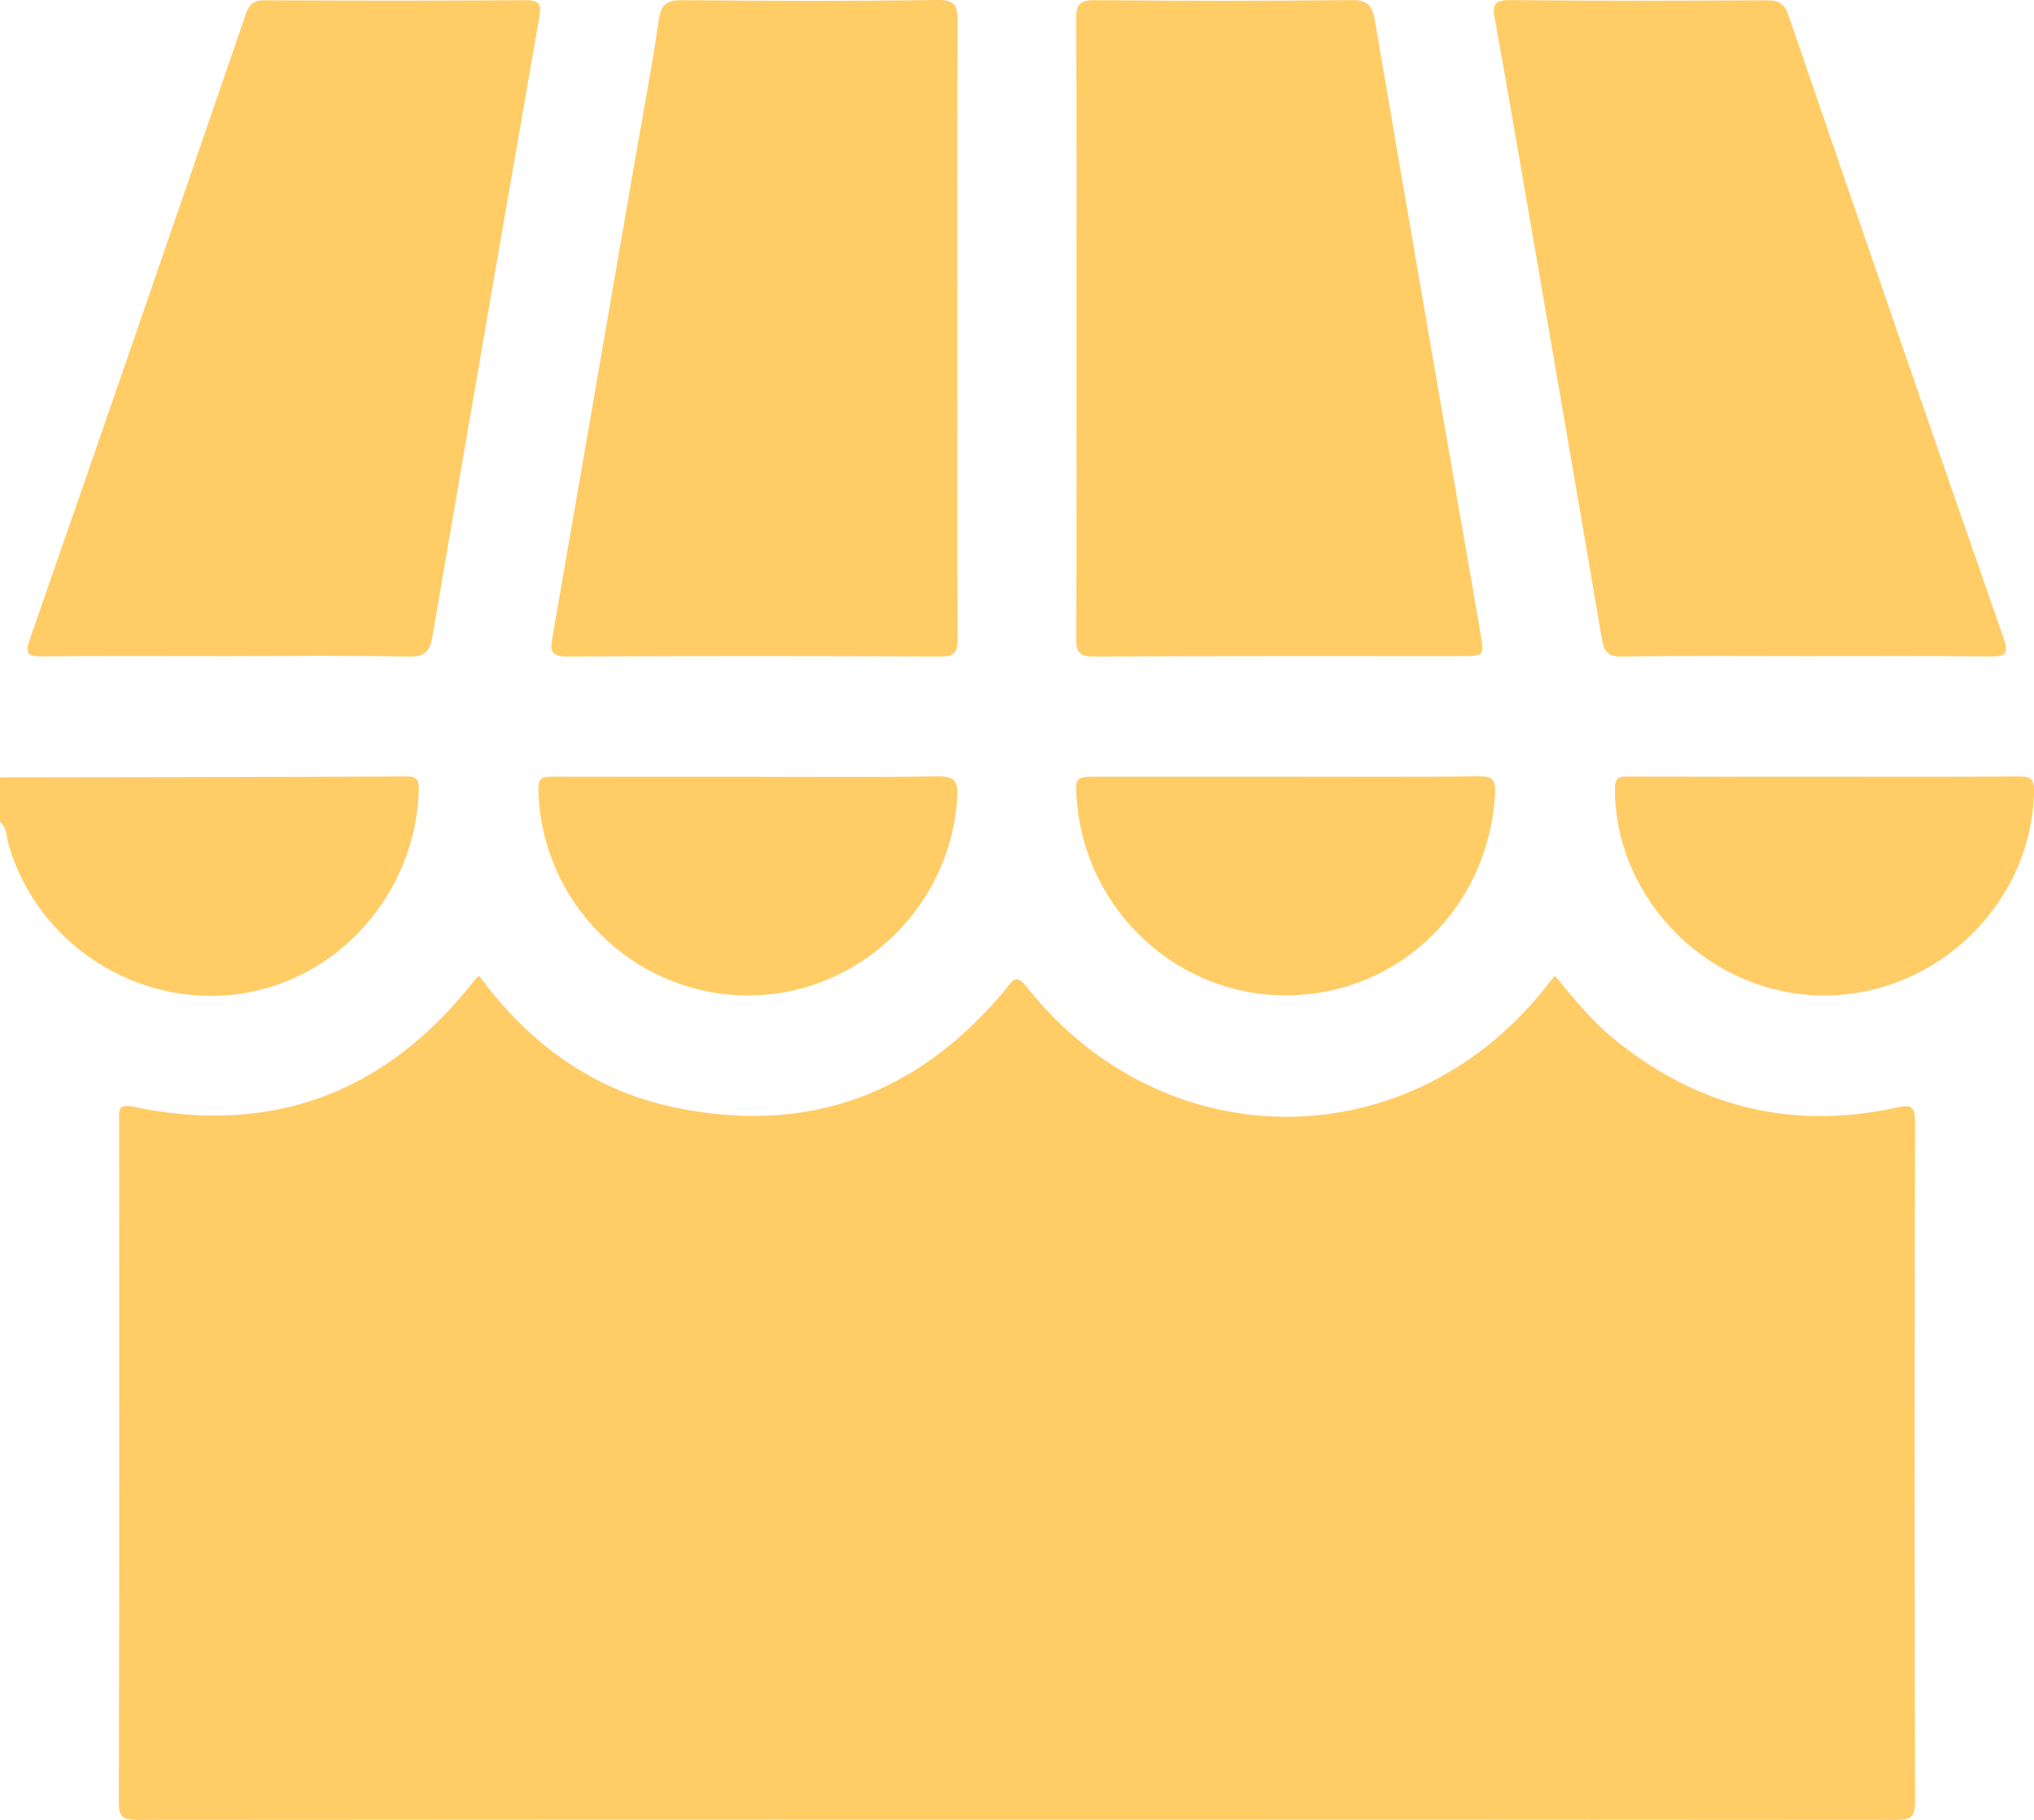 <svg width="19" height="17" viewBox="0 0 19 17" fill="none" xmlns="http://www.w3.org/2000/svg">
<g clip-path="url(#clip0_423_1115)">
<path d="M0 7.262C1.266 7.26 2.532 7.259 3.798 7.253C3.904 7.253 3.914 7.293 3.912 7.386C3.881 8.344 3.163 9.158 2.229 9.285C1.274 9.415 0.349 8.815 0.081 7.892C0.06 7.817 0.065 7.733 0 7.675C0 7.538 0 7.4 0 7.262Z" fill="#FFCC66"/>
<path d="M4.476 9.116C4.941 9.747 5.533 10.181 6.289 10.342C7.54 10.608 8.577 10.228 9.397 9.238C9.459 9.163 9.486 9.088 9.59 9.219C10.884 10.852 13.2 10.833 14.468 9.184C14.483 9.165 14.499 9.146 14.525 9.115C14.696 9.322 14.86 9.528 15.065 9.696C15.847 10.34 16.732 10.561 17.718 10.346C17.858 10.315 17.889 10.335 17.889 10.485C17.884 12.599 17.884 14.713 17.889 16.827C17.889 16.966 17.858 17 17.718 17C12.241 16.996 6.763 16.996 1.285 17C1.153 17 1.109 16.978 1.11 16.831C1.116 14.71 1.114 12.59 1.113 10.47C1.113 10.379 1.096 10.308 1.241 10.338C2.547 10.611 3.612 10.209 4.437 9.152C4.444 9.143 4.455 9.135 4.476 9.116Z" fill="#FFCC66"/>
<path d="M8.942 3.078C8.942 4.041 8.94 5.004 8.945 5.967C8.946 6.097 8.915 6.133 8.783 6.133C7.621 6.127 6.459 6.127 5.297 6.133C5.155 6.133 5.137 6.085 5.159 5.962C5.413 4.505 5.663 3.048 5.915 1.59C5.996 1.123 6.085 0.657 6.154 0.188C6.176 0.033 6.234 9.20767e-05 6.378 0.002C7.169 0.009 7.96 0.012 8.751 -0C8.925 -0.003 8.946 0.054 8.945 0.208C8.939 1.165 8.942 2.122 8.942 3.078Z" fill="#FFCC66"/>
<path d="M10.056 3.052C10.056 2.095 10.06 1.139 10.052 0.182C10.051 0.031 10.095 0.001 10.235 0.002C11.032 0.009 11.829 0.01 12.627 0.001C12.779 -8.57026e-06 12.819 0.052 12.844 0.196C13.167 2.096 13.497 3.996 13.826 5.896C13.867 6.13 13.871 6.129 13.638 6.129C12.501 6.129 11.363 6.127 10.226 6.133C10.089 6.133 10.052 6.102 10.053 5.96C10.059 4.99 10.056 4.021 10.056 3.052Z" fill="#FFCC66"/>
<path d="M2.124 6.129C1.55 6.129 0.975 6.126 0.401 6.131C0.272 6.132 0.227 6.121 0.279 5.971C0.956 4.027 1.627 2.08 2.296 0.132C2.331 0.031 2.378 0.002 2.48 0.003C3.29 0.007 4.099 0.008 4.909 0.002C5.045 0.001 5.058 0.047 5.037 0.164C4.702 2.087 4.37 4.011 4.041 5.936C4.017 6.081 3.974 6.138 3.811 6.134C3.249 6.121 2.687 6.129 2.124 6.129Z" fill="#FFCC66"/>
<path d="M16.874 6.129C16.299 6.129 15.725 6.124 15.15 6.133C15.022 6.135 14.984 6.087 14.964 5.973C14.765 4.798 14.562 3.624 14.36 2.45C14.229 1.694 14.101 0.938 13.965 0.183C13.94 0.049 13.952 -0 14.107 0.001C14.904 0.01 15.702 0.007 16.499 0.003C16.613 0.002 16.668 0.029 16.709 0.149C17.372 2.085 18.039 4.02 18.713 5.953C18.771 6.118 18.726 6.133 18.58 6.132C18.011 6.126 17.442 6.129 16.874 6.129Z" fill="#FFCC66"/>
<path d="M12.012 7.255C12.612 7.255 13.211 7.259 13.81 7.252C13.939 7.251 13.974 7.281 13.966 7.417C13.904 8.476 13.073 9.287 12.029 9.298C11.01 9.309 10.147 8.517 10.06 7.49C10.041 7.255 10.041 7.255 10.269 7.255C10.85 7.255 11.431 7.255 12.012 7.255Z" fill="#FFCC66"/>
<path d="M6.985 7.256C7.572 7.256 8.159 7.262 8.746 7.252C8.904 7.249 8.953 7.28 8.942 7.452C8.877 8.494 7.994 9.319 6.951 9.298C5.903 9.278 5.056 8.428 5.029 7.381C5.026 7.258 5.077 7.254 5.168 7.255C5.774 7.257 6.379 7.256 6.985 7.256Z" fill="#FFCC66"/>
<path d="M17.054 7.255C17.654 7.255 18.253 7.257 18.852 7.253C18.954 7.253 19.002 7.261 19 7.39C18.984 8.434 18.09 9.306 17.03 9.299C15.971 9.292 15.086 8.41 15.085 7.367C15.085 7.247 15.14 7.254 15.219 7.254C15.83 7.256 16.442 7.255 17.054 7.255Z" fill="#FFCC66"/>
</g>
<defs>
<clipPath id="clip0_423_1115">
<rect width="19" height="17" fill="white"/>
</clipPath>
</defs>
</svg>

